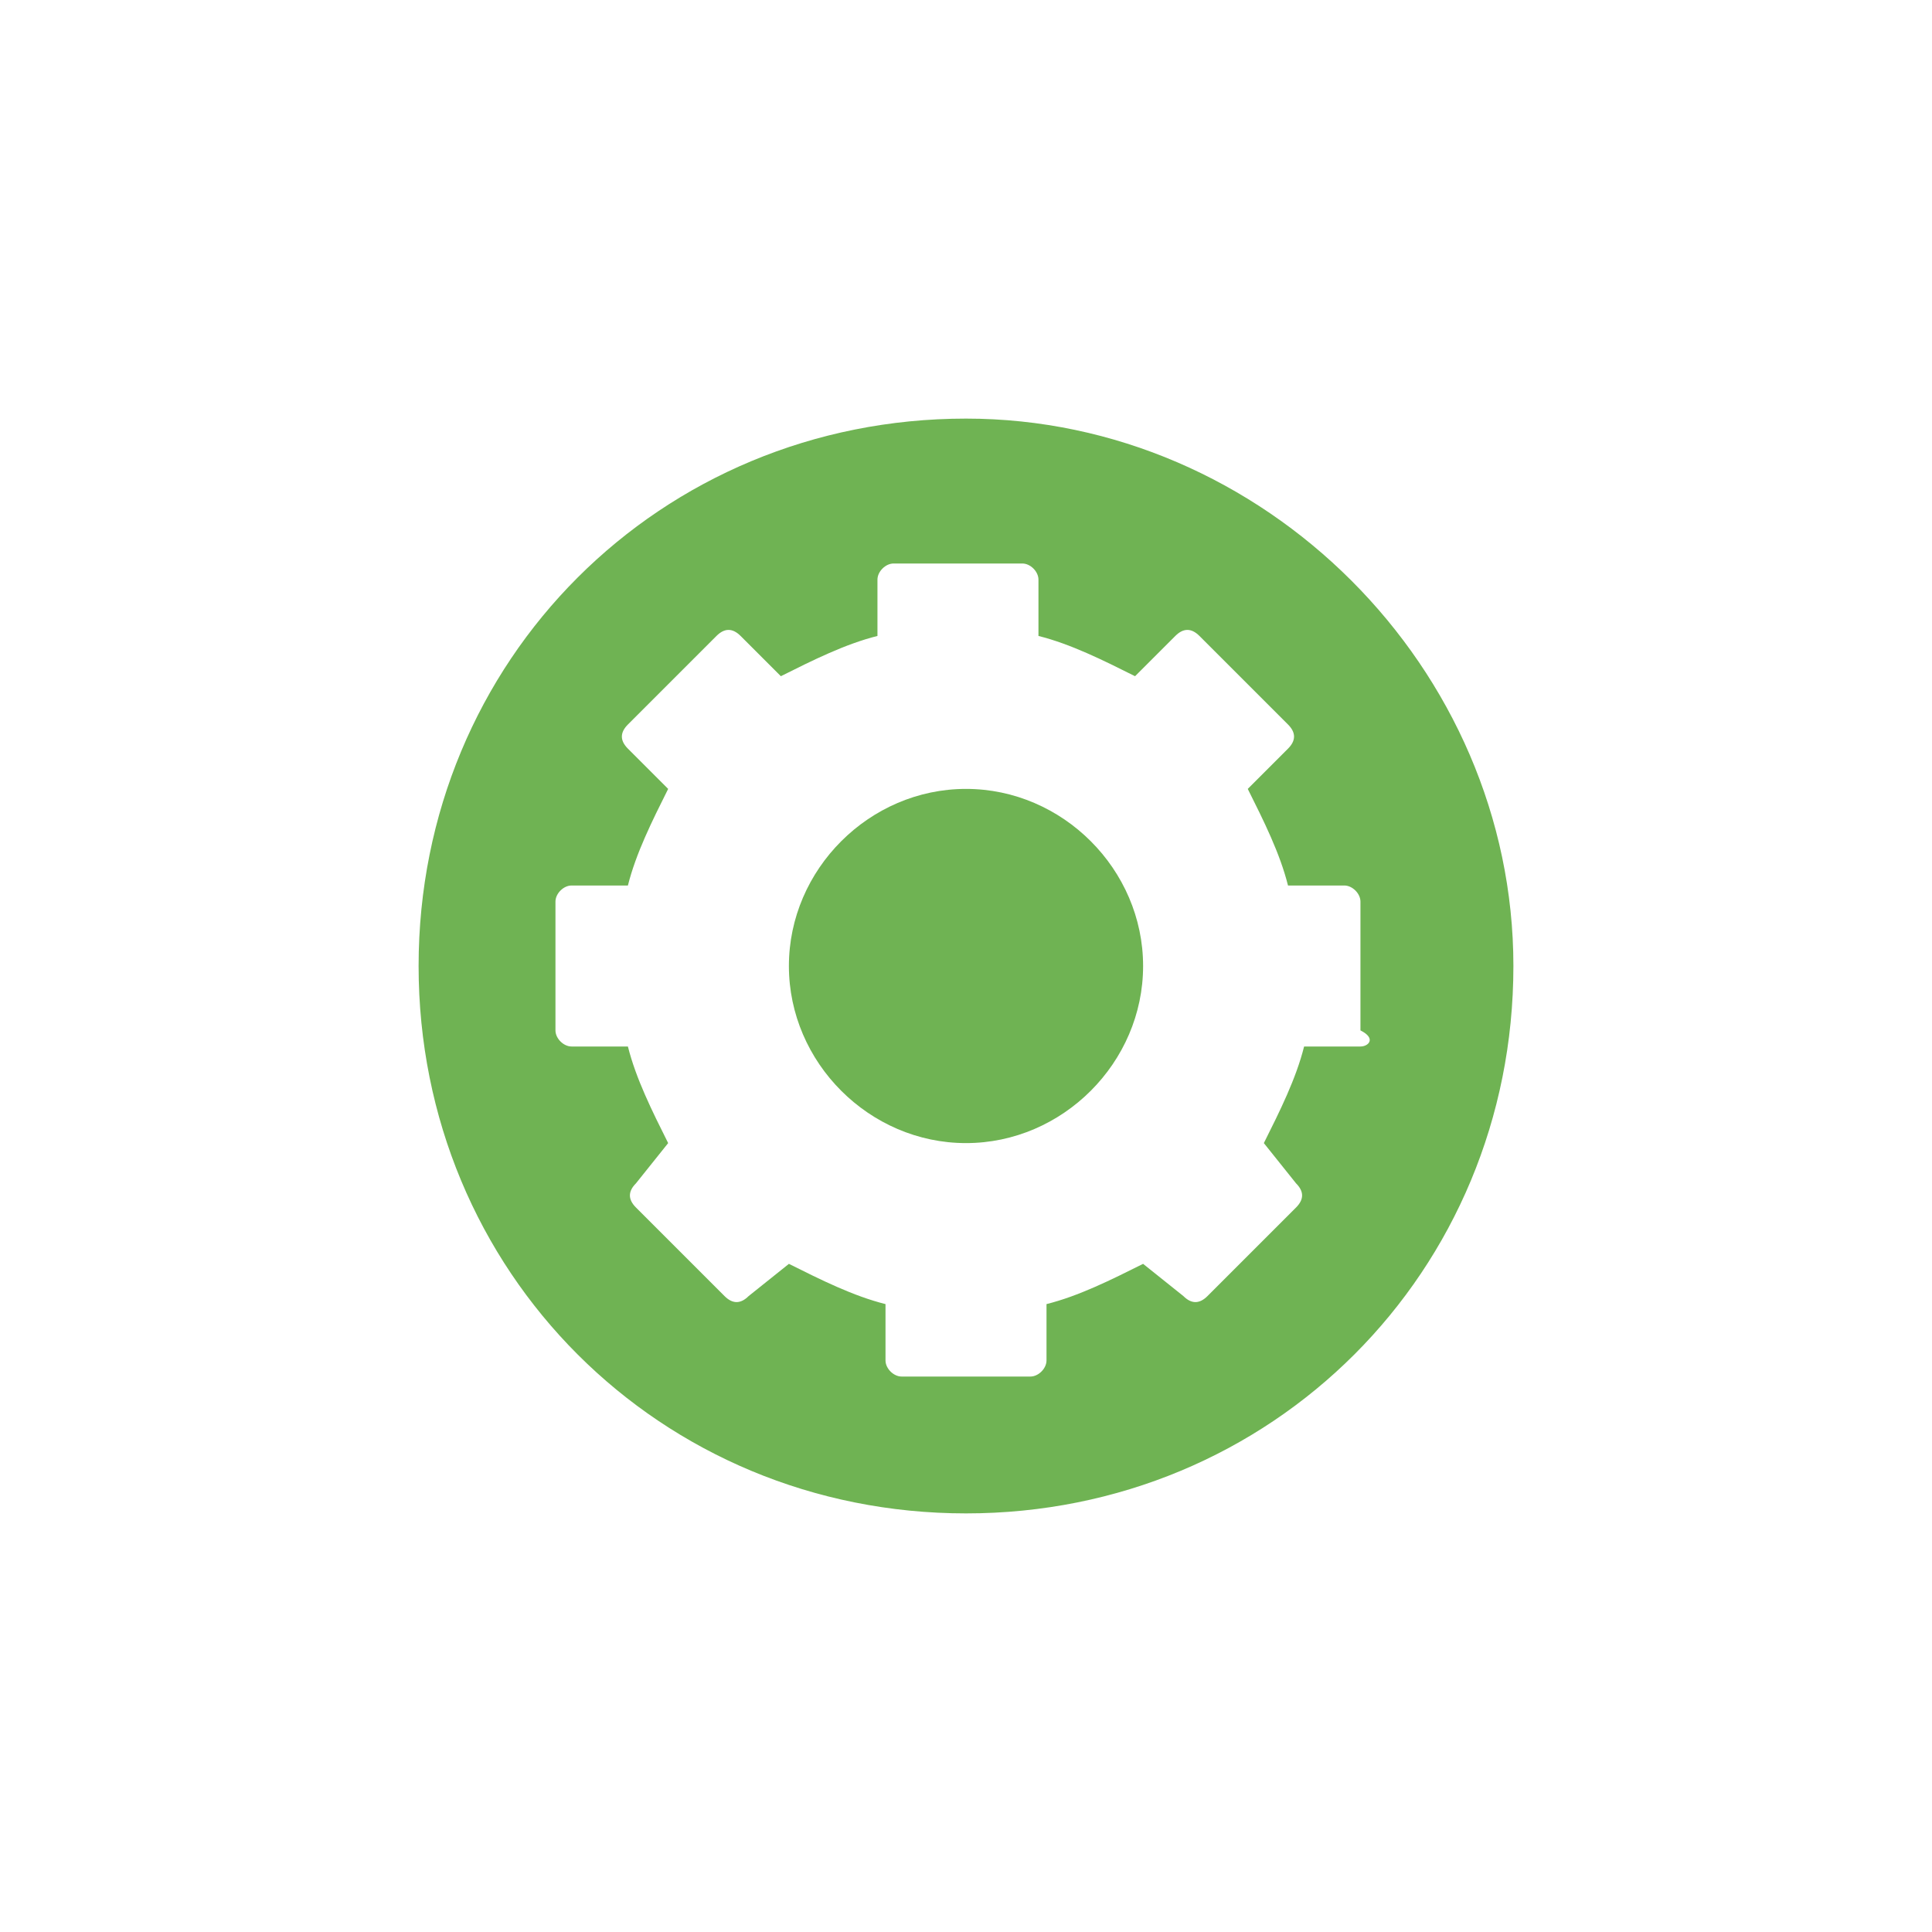 <?xml version="1.0" encoding="utf-8"?>
<!-- Generator: Adobe Illustrator 19.0.0, SVG Export Plug-In . SVG Version: 6.00 Build 0)  -->
<svg version="1.1" id="bbd84851-f4e8-4d82-a880-352ecc63d27c"
	 xmlns="http://www.w3.org/2000/svg" xmlns:xlink="http://www.w3.org/1999/xlink" x="0px" y="0px" viewBox="-112 114 24 24"
	 style="enable-background:new -112 114 24 24;" xml:space="preserve">
<style type="text/css">
	.st0{fill:#6FB353;}
</style>
<title>S</title>
<path class="st0" d="M-100,119.2c-3.8,0-6.8,3-6.8,6.8c0,3.8,3,6.8,6.8,6.8c3.8,0,6.8-3,6.8-6.8C-93.2,122.3-96.3,119.2-100,119.2z
	 M-95.1,127l-0.7,0c-0.1,0.4-0.3,0.8-0.5,1.2l0.4,0.5c0.1,0.1,0.1,0.2,0,0.3l-1.1,1.1c-0.1,0.1-0.2,0.1-0.3,0l-0.5-0.4
	c-0.4,0.2-0.8,0.4-1.2,0.5l0,0.7c0,0.1-0.1,0.2-0.2,0.2h-1.6c-0.1,0-0.2-0.1-0.2-0.2l0-0.7c-0.4-0.1-0.8-0.3-1.2-0.5l-0.5,0.4
	c-0.1,0.1-0.2,0.1-0.3,0l-1.1-1.1c-0.1-0.1-0.1-0.2,0-0.3l0.4-0.5c-0.2-0.4-0.4-0.8-0.5-1.2l-0.7,0c-0.1,0-0.2-0.1-0.2-0.2v-1.6
	c0-0.1,0.1-0.2,0.2-0.2l0.7,0c0.1-0.4,0.3-0.8,0.5-1.2l-0.5-0.5c-0.1-0.1-0.1-0.2,0-0.3l1.1-1.1c0.1-0.1,0.2-0.1,0.3,0l0.5,0.5
	c0.4-0.2,0.8-0.4,1.2-0.5l0-0.7c0-0.1,0.1-0.2,0.2-0.2h1.6c0.1,0,0.2,0.1,0.2,0.2l0,0.7c0.4,0.1,0.8,0.3,1.2,0.5l0.5-0.5
	c0.1-0.1,0.2-0.1,0.3,0l1.1,1.1c0.1,0.1,0.1,0.2,0,0.3l-0.5,0.5c0.2,0.4,0.4,0.8,0.5,1.2l0.7,0c0.1,0,0.2,0.1,0.2,0.2v1.6
	C-94.9,126.9-95,127-95.1,127L-95.1,127z"/>
<path class="st0" d="M-100,128.2c-1.2,0-2.2-1-2.2-2.2s1-2.2,2.2-2.2s2.2,1,2.2,2.2C-97.8,127.2-98.8,128.2-100,128.2
	C-100,128.2-100,128.2-100,128.2z"/>
</svg>
